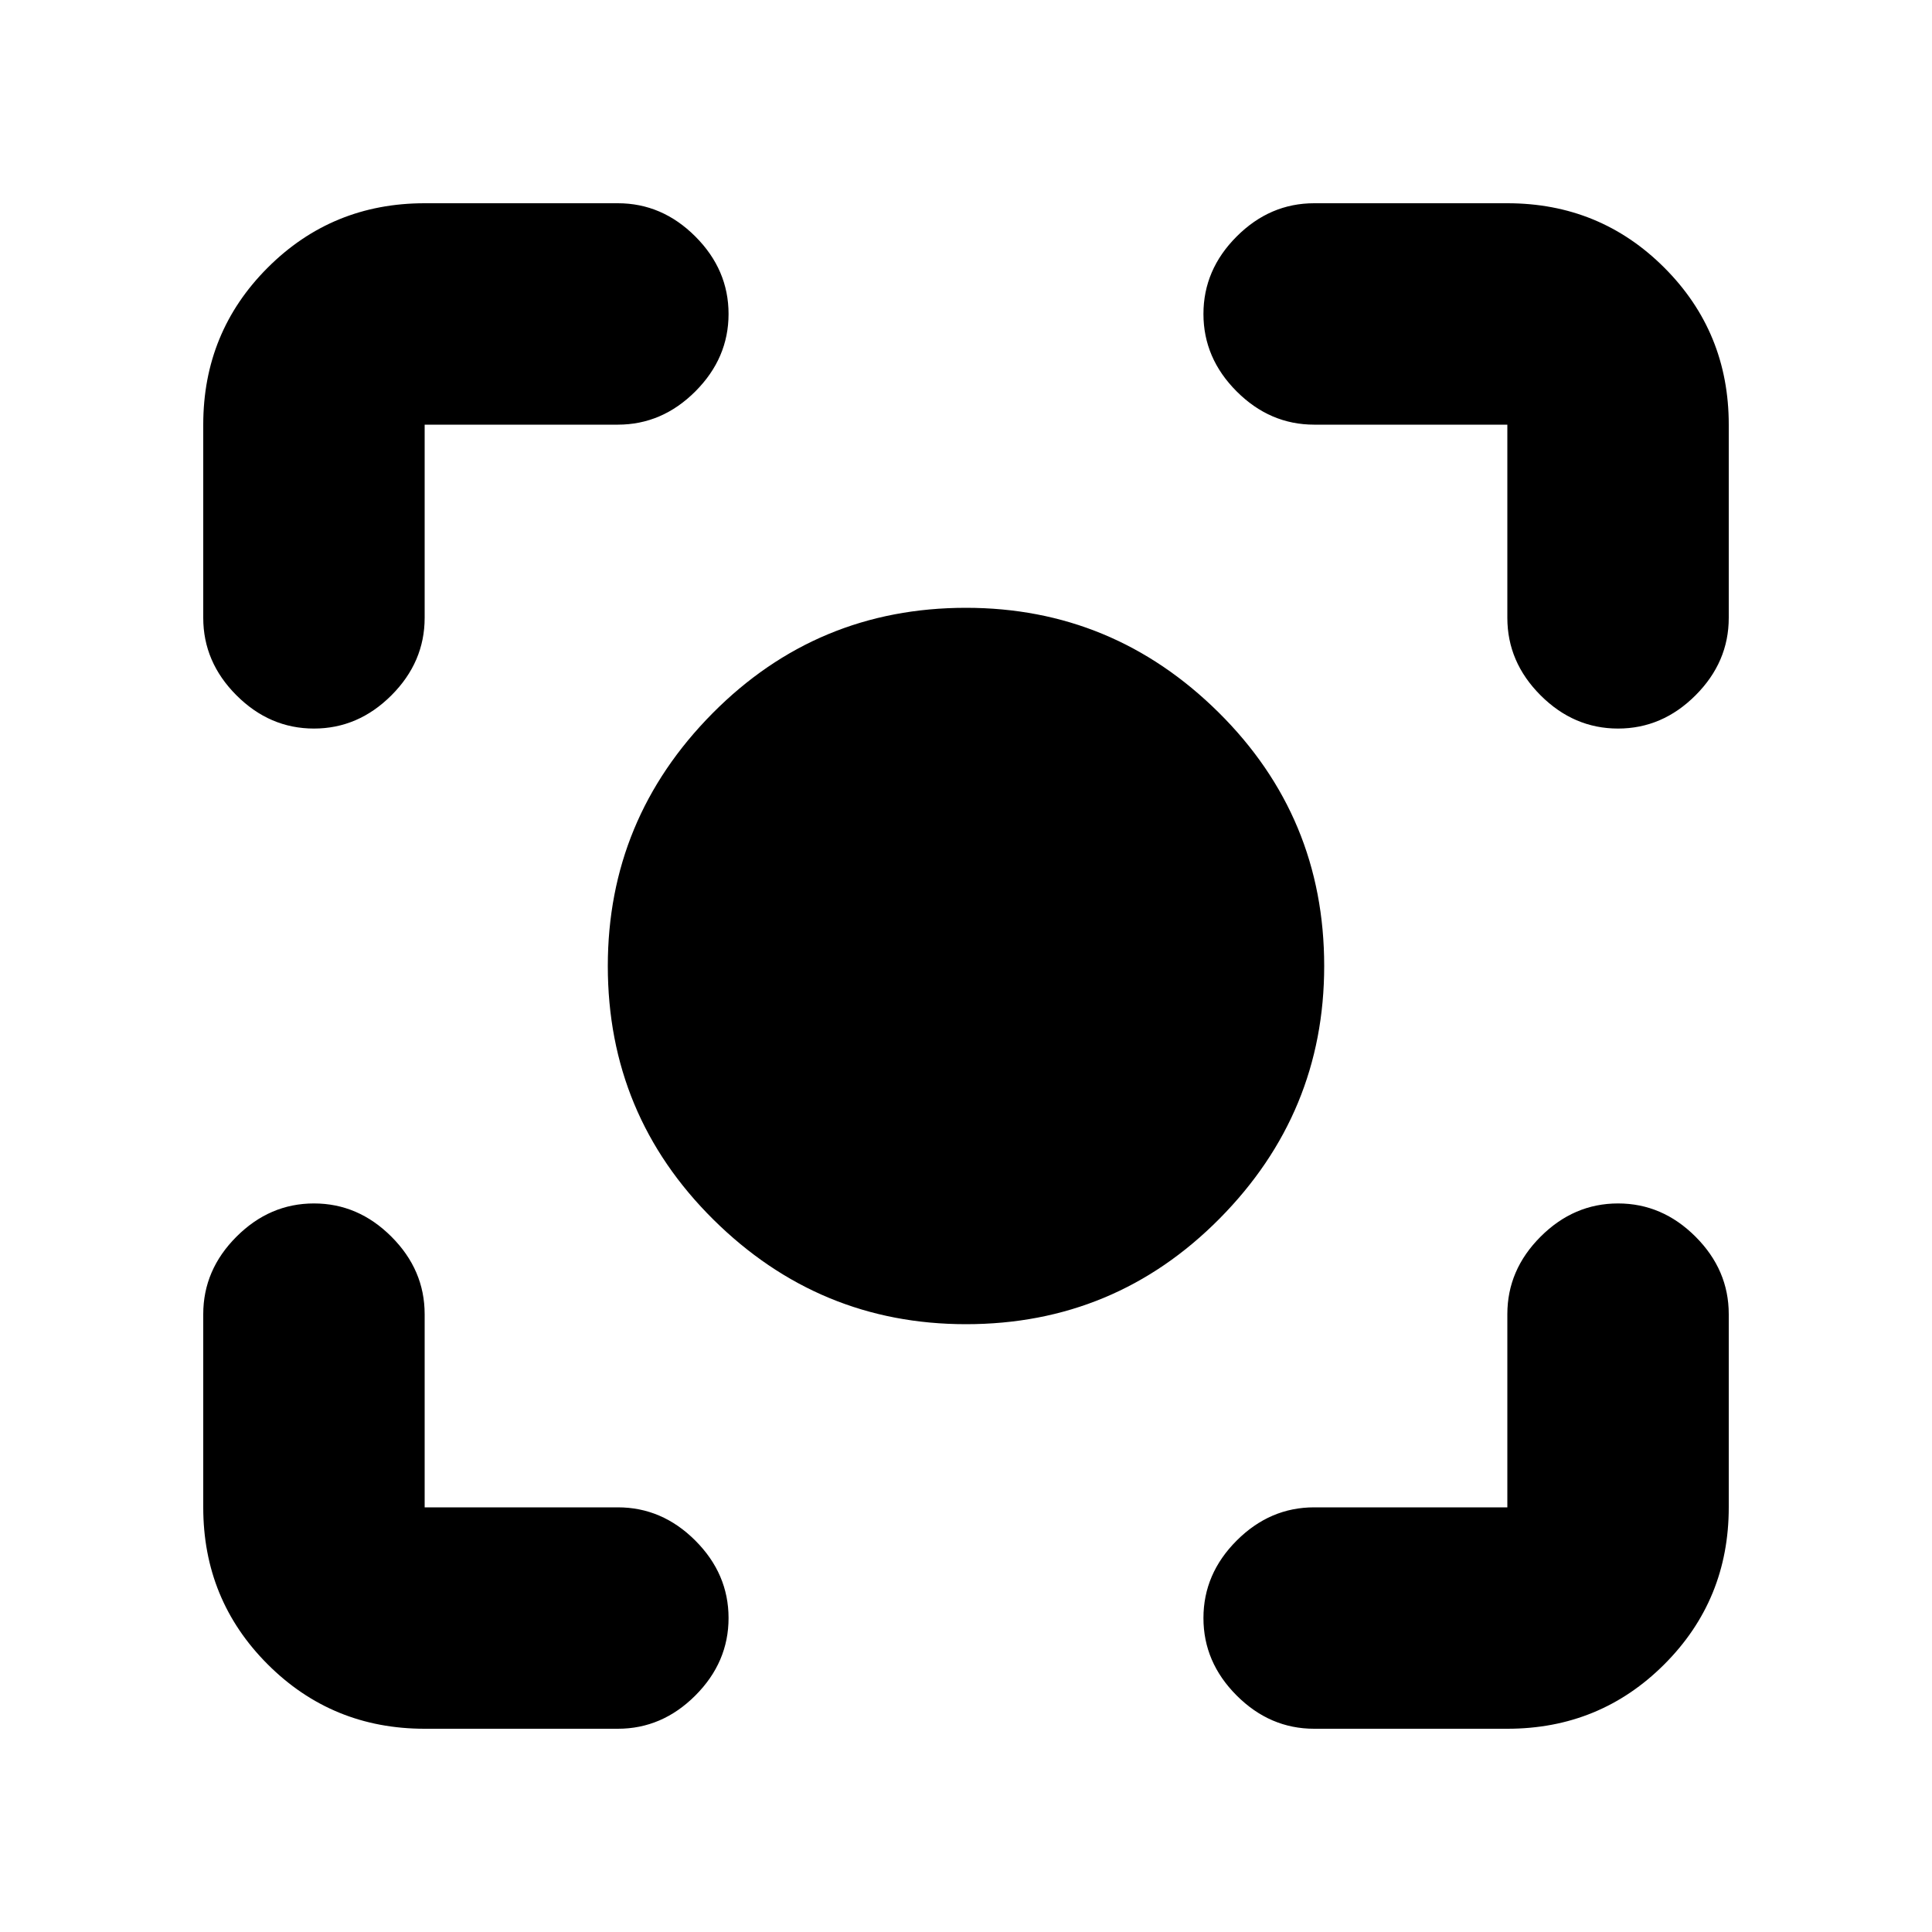 <svg xmlns="http://www.w3.org/2000/svg" height="20" width="20"><path d="M10 13.708q-1.521 0-2.615-1.083Q6.292 11.542 6.292 10q0-1.521 1.083-2.615Q8.458 6.292 10 6.292q1.521 0 2.615 1.083Q13.708 8.458 13.708 10q0 1.521-1.083 2.615-1.083 1.093-2.625 1.093ZM3.25 7.542q-.458 0-.802-.344-.344-.344-.344-.802v-2q0-.958.667-1.625t1.625-.667h2q.458 0 .802.344.344.344.344.802 0 .458-.344.802-.344.344-.802.344h-2v2q0 .458-.344.802-.344.344-.802.344Zm1.146 10.354q-.958 0-1.625-.667t-.667-1.625v-2q0-.458.344-.802.344-.344.802-.344.458 0 .802.344.344.344.344.802v2h2q.458 0 .802.344.344.344.344.802 0 .458-.344.802-.344.344-.802.344Zm9.208 0q-.458 0-.802-.344-.344-.344-.344-.802 0-.458.344-.802.344-.344.802-.344h2v-2q0-.458.344-.802.344-.344.802-.344.458 0 .802.344.344.344.344.802v2q0 .958-.667 1.625t-1.625.667ZM16.75 7.542q-.458 0-.802-.344-.344-.344-.344-.802v-2h-2q-.458 0-.802-.344-.344-.344-.344-.802 0-.458.344-.802.344-.344.802-.344h2q.958 0 1.625.667t.667 1.625v2q0 .458-.344.802-.344.344-.802.344Z"/></svg>